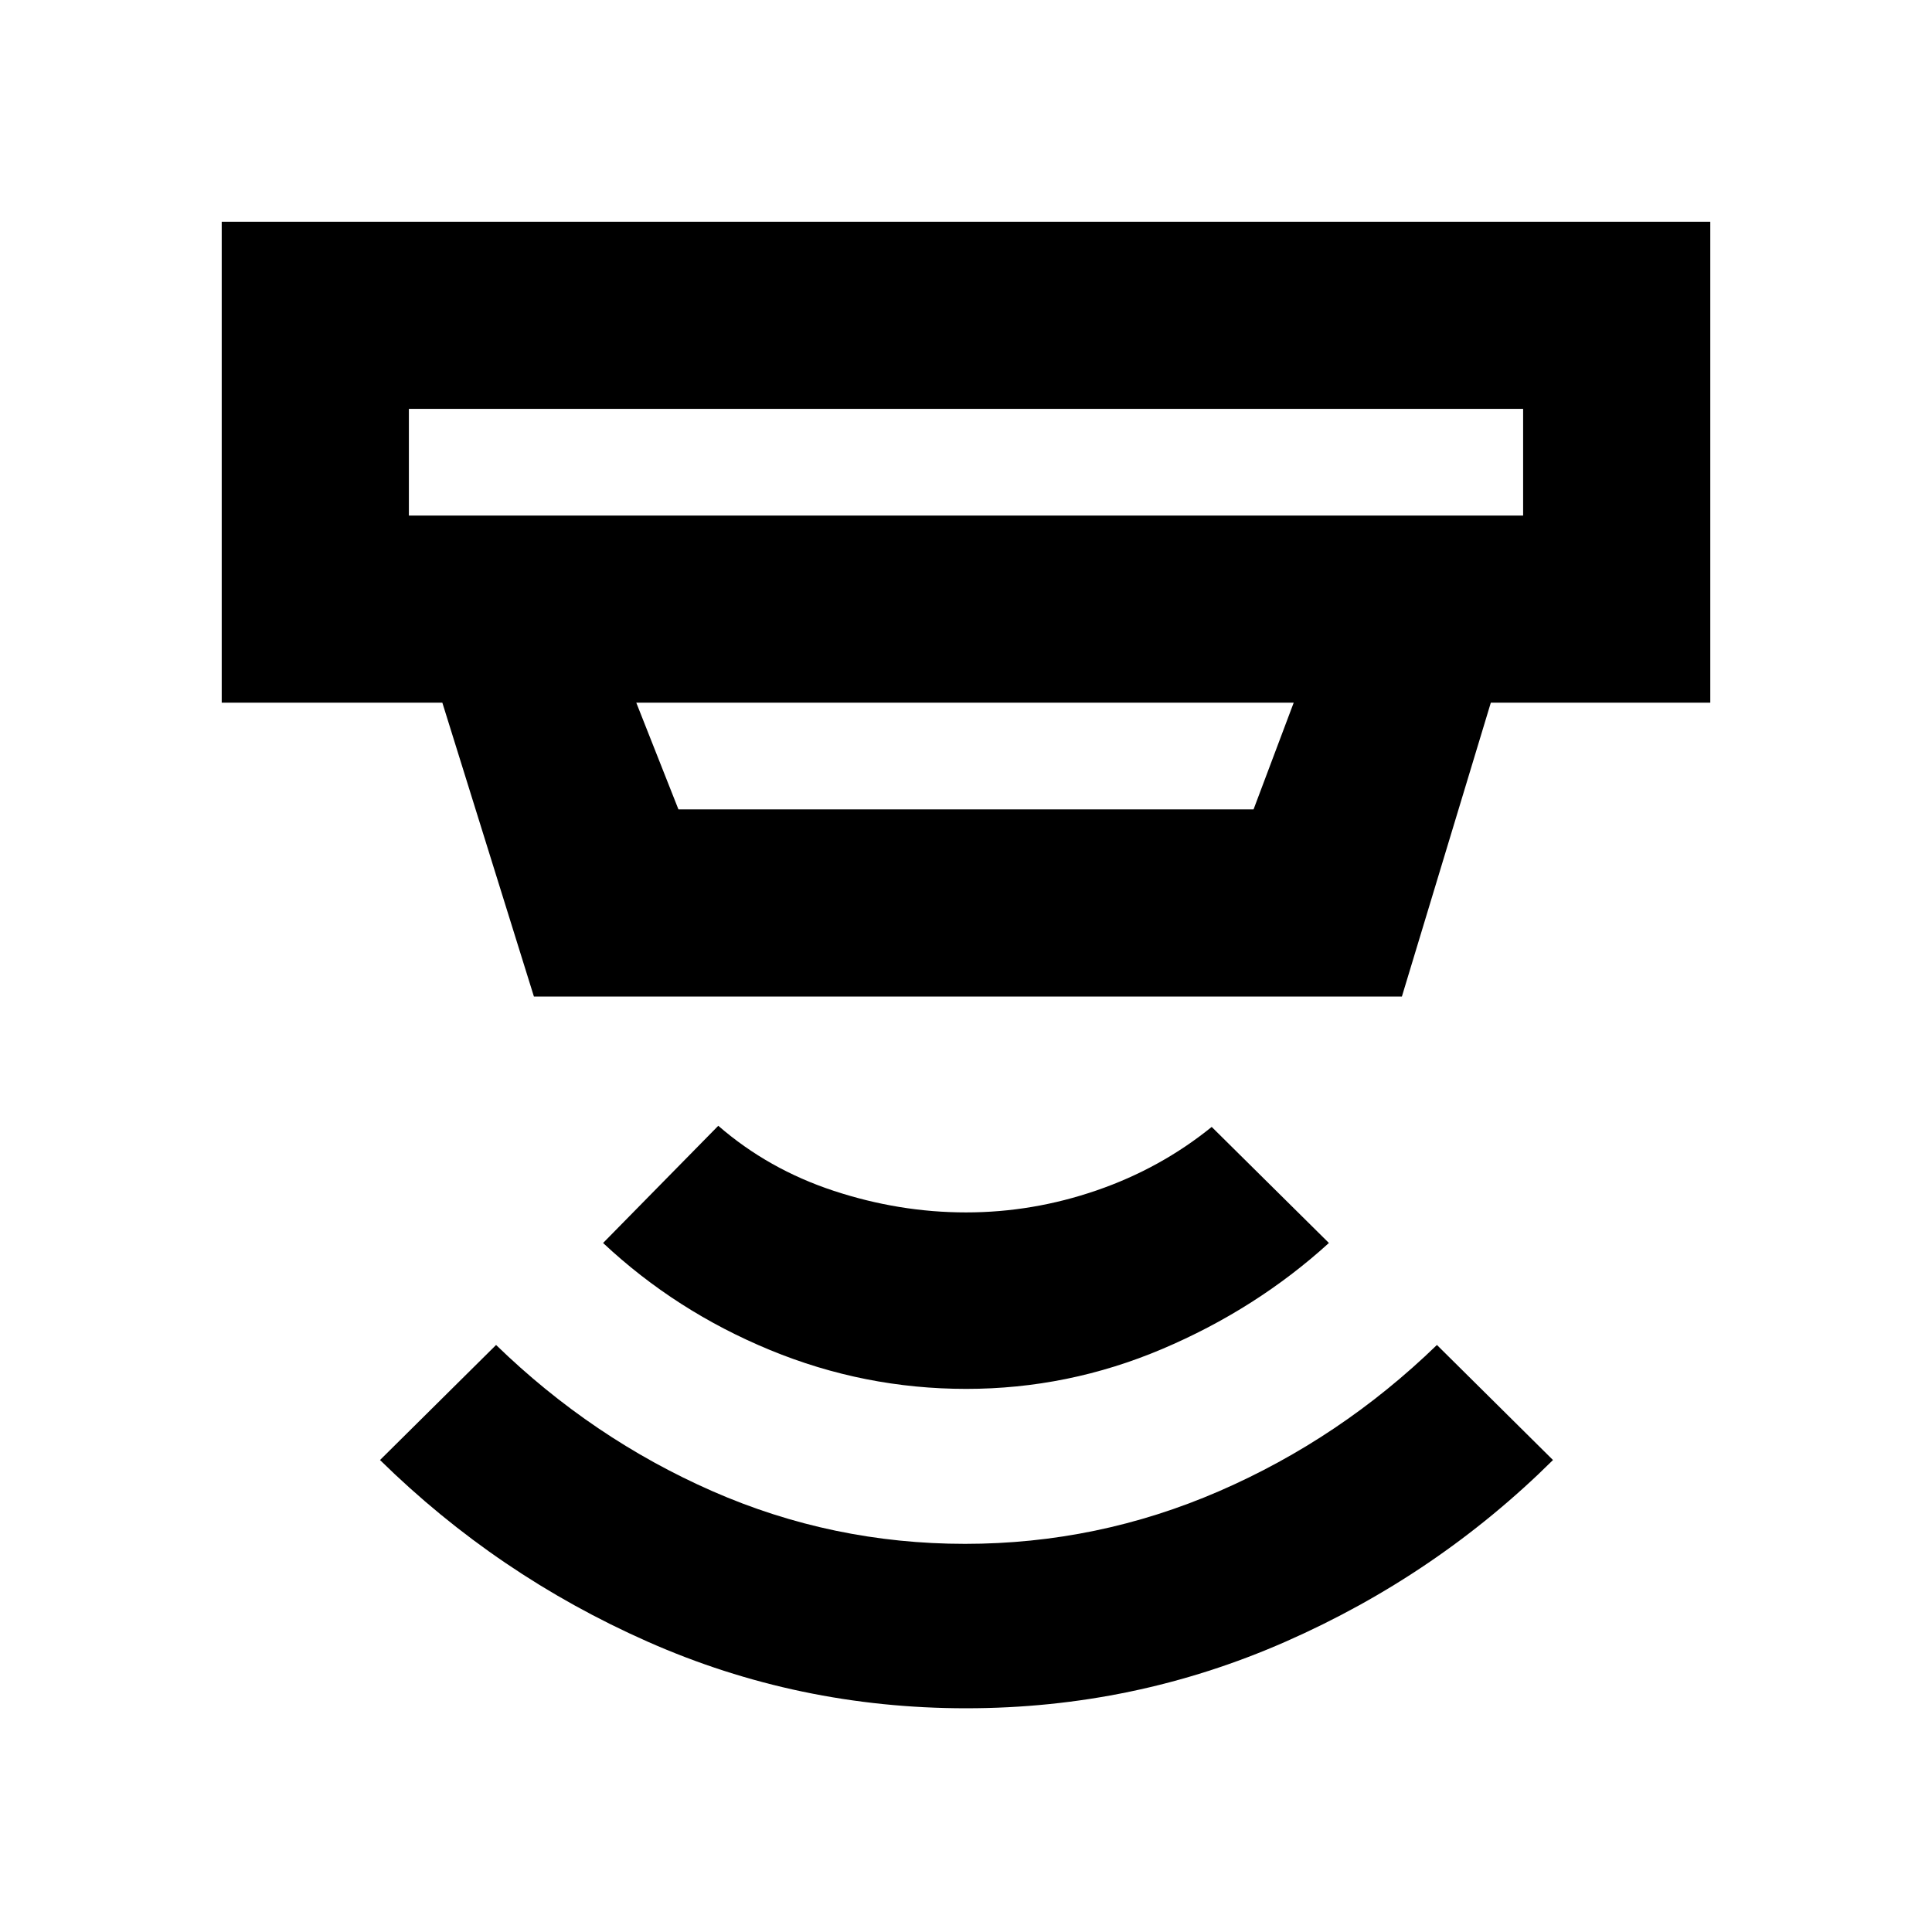 <svg xmlns="http://www.w3.org/2000/svg" height="20" viewBox="0 -960 960 960" width="20"><path d="M480.08-111.17q-83.47 0-158.23-33.08-74.76-33.07-133.02-90.27l57.67-57.17q47.92 46.51 107.54 72.67 59.61 26.15 125.5 26.15t126.18-26.15Q666-245.18 714-291.69l57.67 57.17q-57.69 57.2-132.9 90.27-75.21 33.08-158.69 33.08Zm0-158.7q-50.65 0-97.46-19.31-46.82-19.32-82.95-53.19l57.24-58.24q24.87 21.61 57.39 32.33 32.53 10.72 65.7 10.72t64.91-10.94q31.74-10.93 57.18-31.54l58.24 57.67q-36.13 32.87-82.87 52.69-46.73 19.81-97.38 19.81ZM203.17-756.83v53h553.66v-53H203.17Zm113 146 20.94 53h285.78l19.94-53H316.17ZM265.3-464.82l-45.5-146.01H110.17v-239h739.66v239H740.78l-44.19 146.01H265.3Zm-62.13-292.01v53-53Z"/></svg>